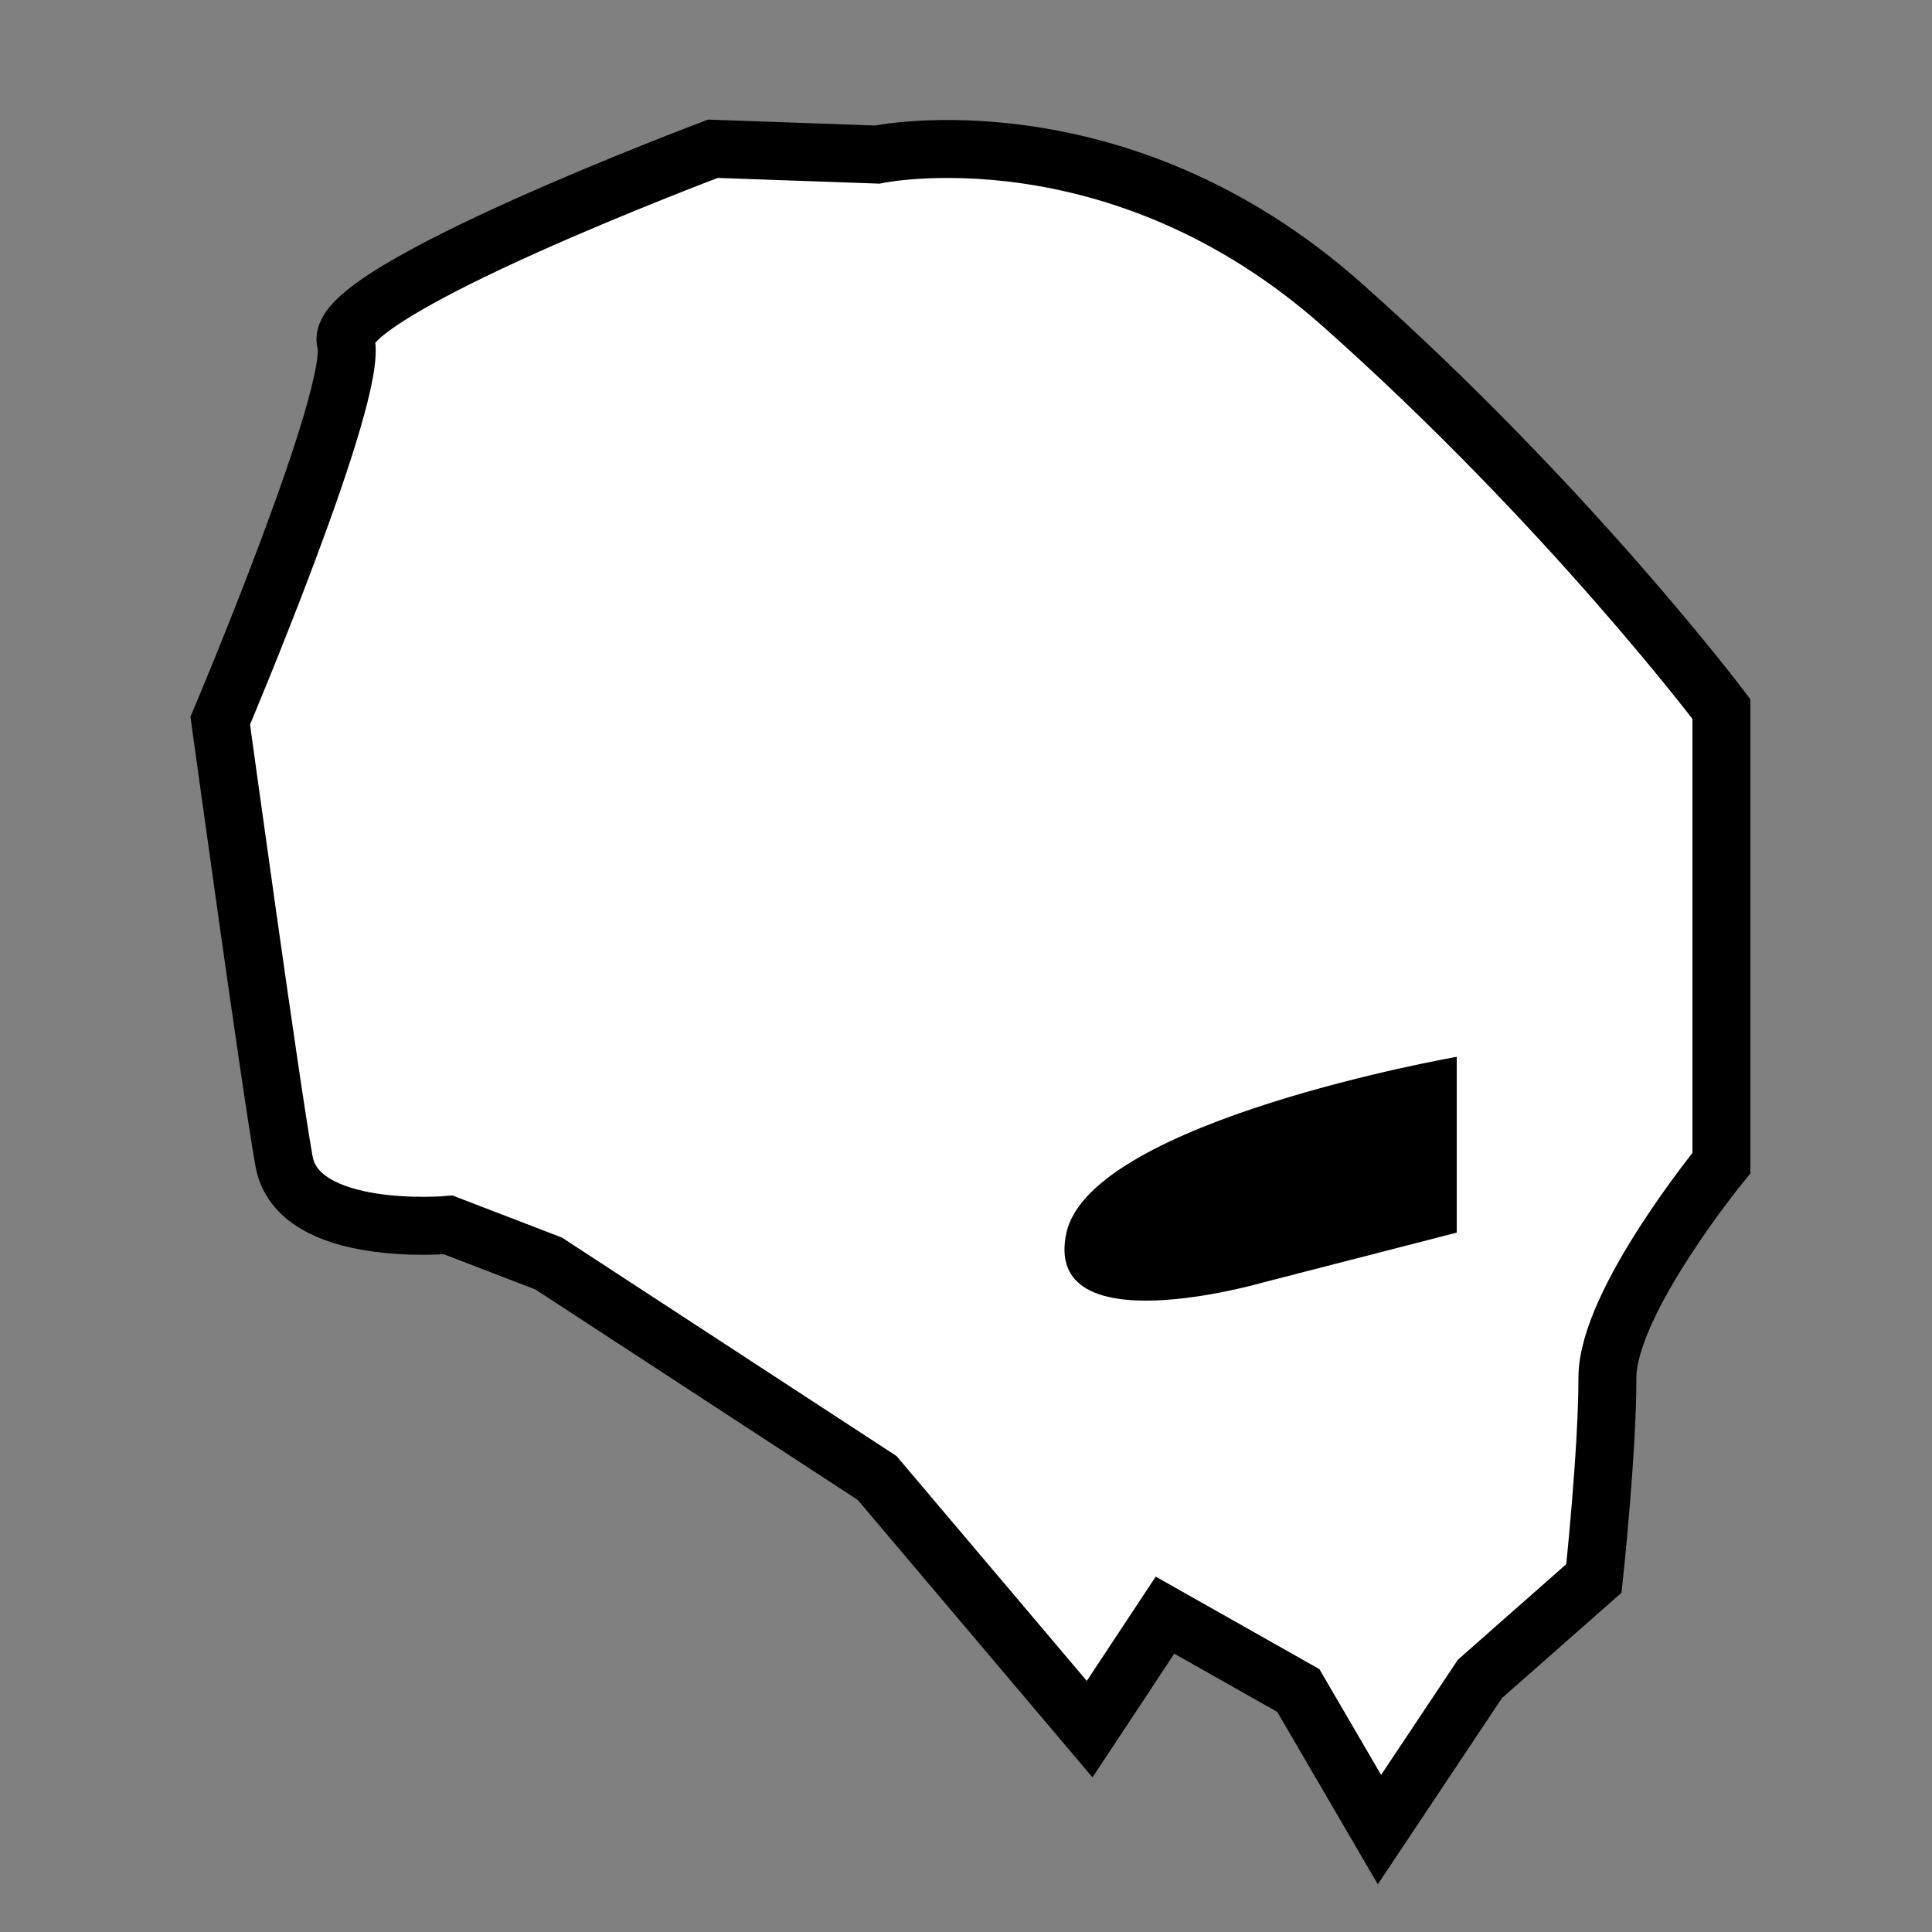 <?xml version="1.0" encoding="utf-8"?>
<!-- Generator: Adobe Illustrator 19.0.0, SVG Export Plug-In . SVG Version: 6.00 Build 0)  -->
<svg version="1.1" id="Layer_1" xmlns="http://www.w3.org/2000/svg" xmlns:xlink="http://www.w3.org/1999/xlink" x="0px" y="0px"
	 viewBox="0 0 100 100" style="enable-background:new 0 0 100 100;" xml:space="preserve">
<rect x="0" y="0" width="100" height="100" fill="#808080" stroke="none"/>
<style type="text/css">
	.st0{fill:#FFFFFF;stroke:#000000;stroke-width:3;stroke-miterlimit:10;}
</style>
<g id="XMLID_7_">
	<path id="XMLID_2_" class="st0" d="M45.4,8c0,0,12.4-2.6,24.1,7.8s19.6,20.9,19.6,20.9v15.7v7.8c0,0-5.9,7.2-5.9,11.1
		s-0.7,10.4-0.7,10.4l-5.9,5.2l-5.2,7.8l-4.2-7.2l-6.9-3.9l-3.9,5.9L45.4,76.5l-17-11.1l-5.2-2c0,0-7.8,0.7-8.5-3.3
		c-0.7-3.9-3.3-22.8-3.3-22.8s7.2-17,6.5-19.6S36.9,7.7,36.9,7.7L45.4,8z"/>
	<path id="XMLID_3_" d="M75.4,54.7c0,0-18.9,3.3-20.2,9.1c-1.3,5.9,10.1,2.6,10.1,2.6l10.1-2.6V54.7z"/>
</g>
</svg>
